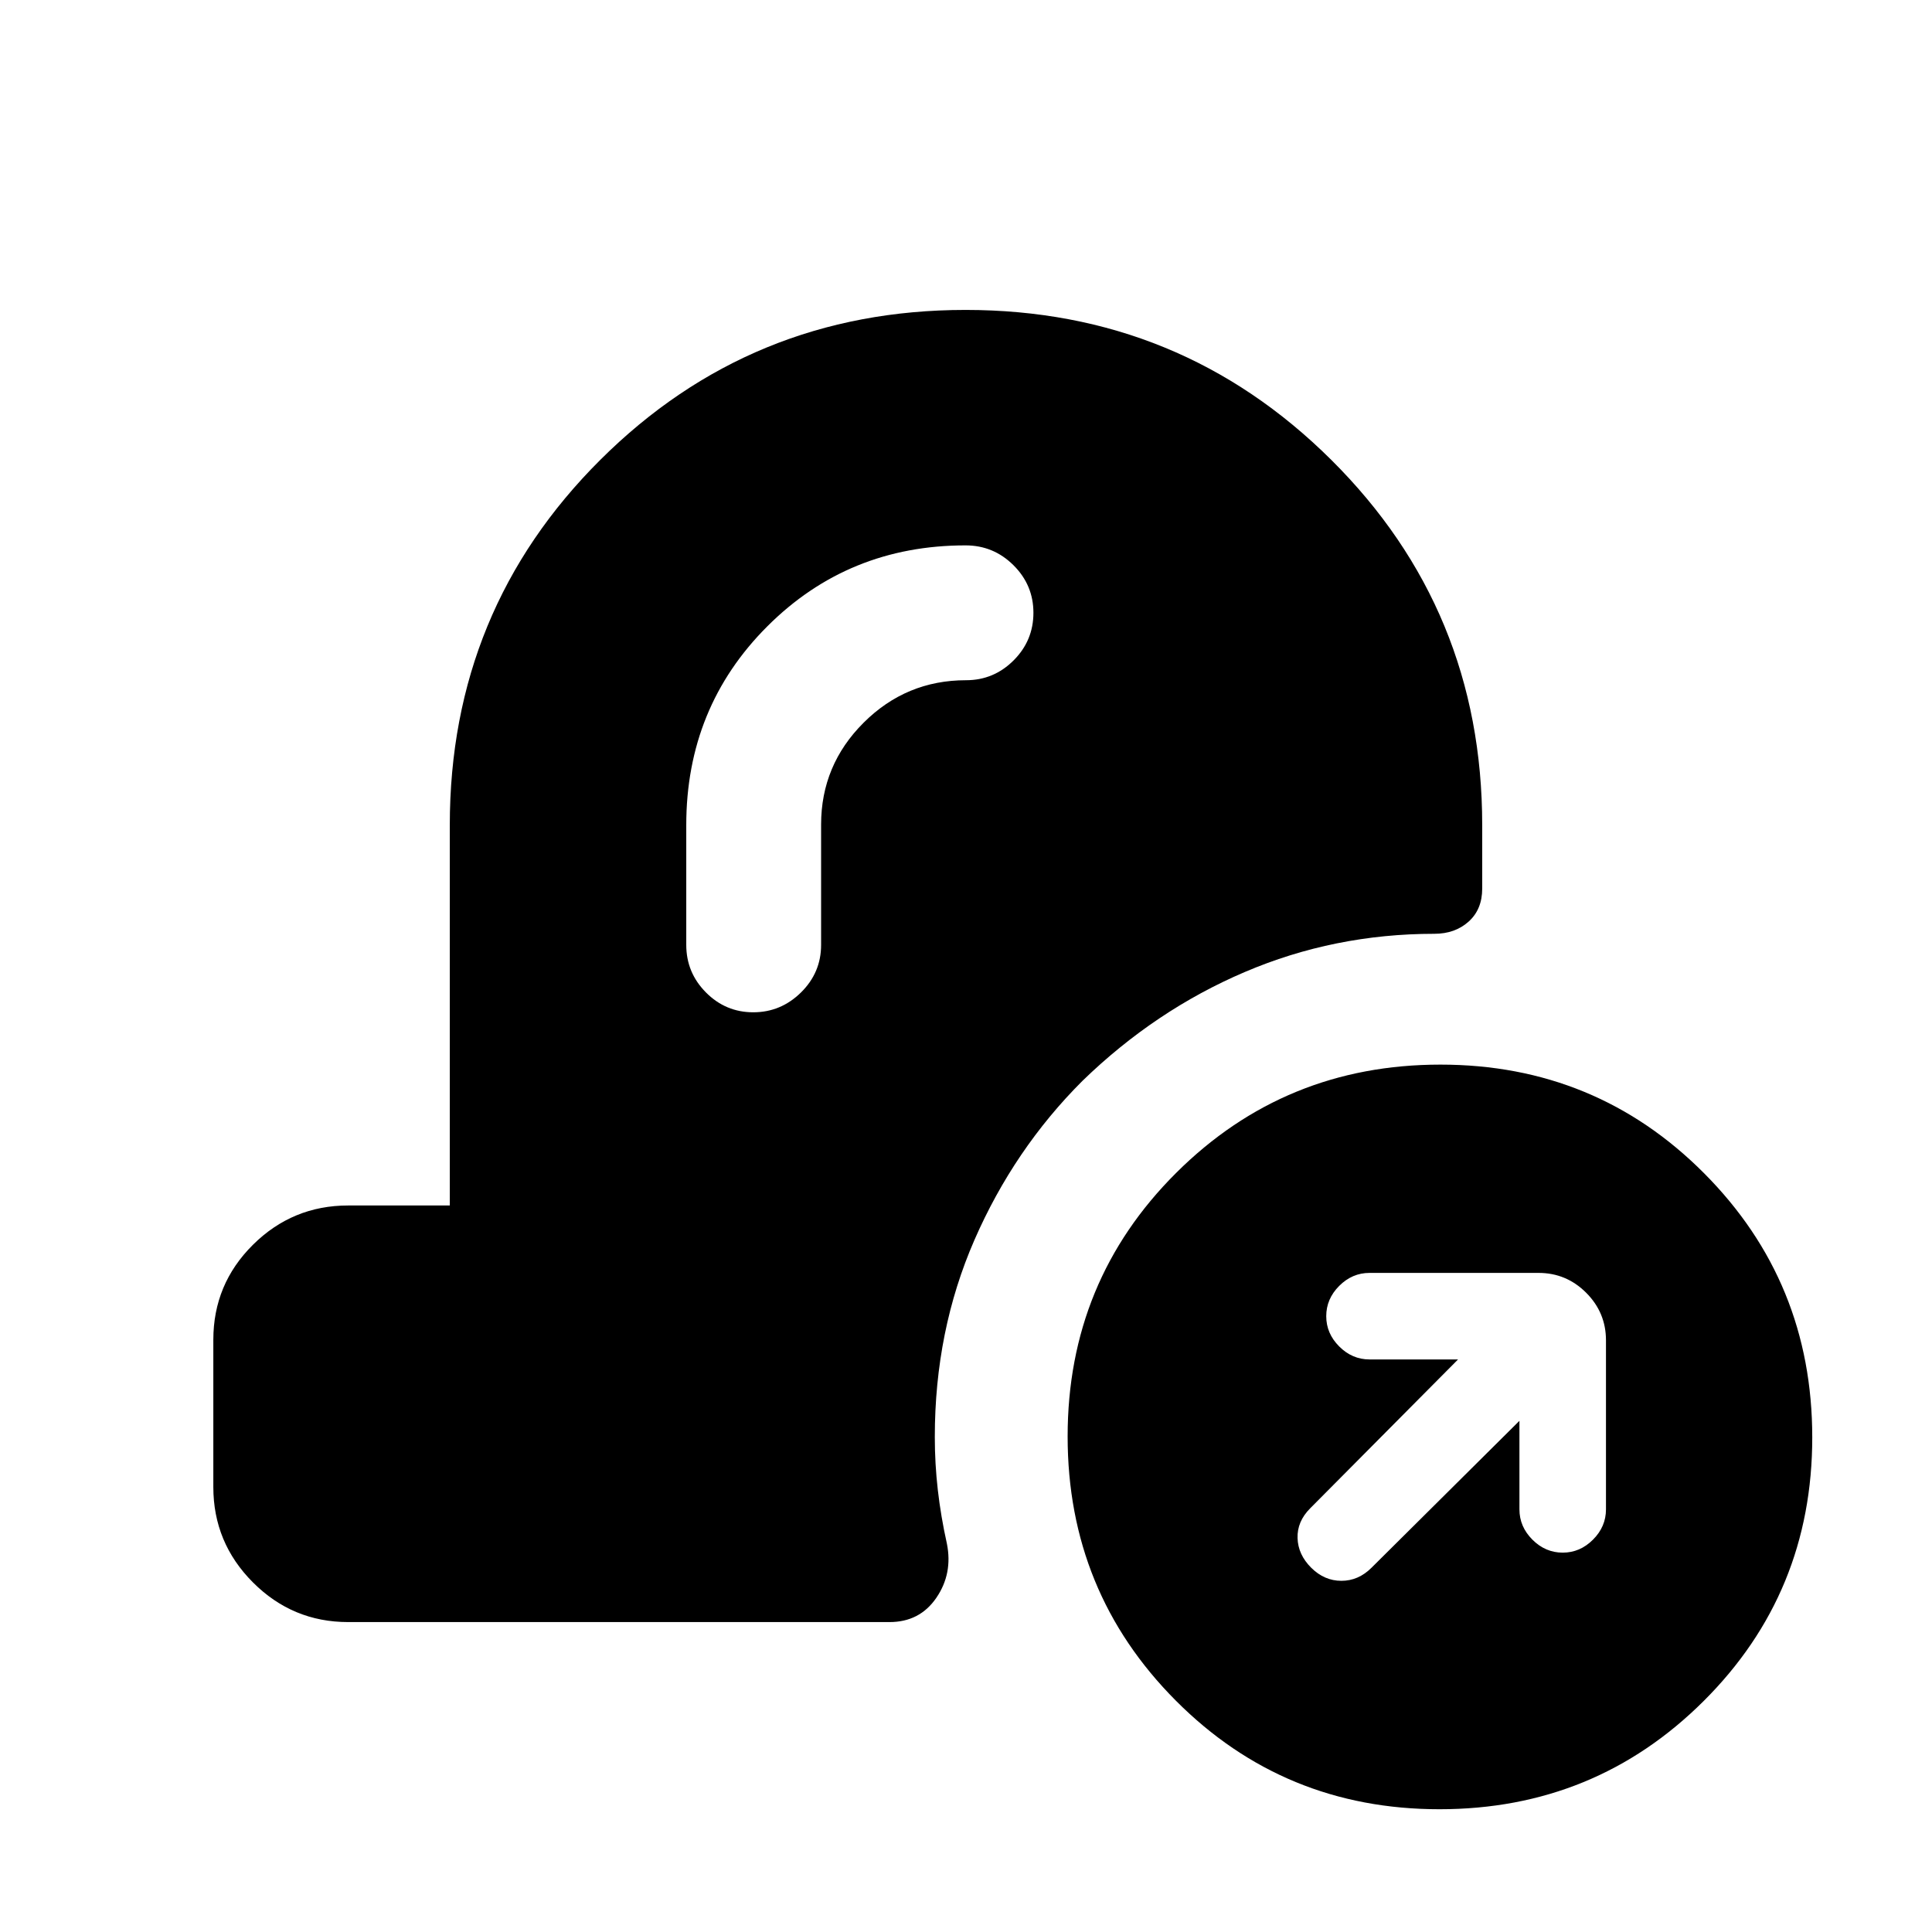<svg xmlns="http://www.w3.org/2000/svg" height="20" viewBox="0 -960 960 960" width="20"><path d="M715.27-61Q638-61 584.25-114.98q-53.75-53.97-53.75-131.25 0-77.27 53.98-131.02Q638.45-431 715.73-431q77.27 0 131.02 53.98 53.75 53.97 53.75 131.25 0 77.27-53.98 131.02Q792.55-61 715.27-61ZM755-254v44q0 8.6 6.45 15.05 6.45 6.45 15.05 6.45 8.6 0 15.05-6.45Q798-201.4 798-210v-84q0-13.8-9.85-23.65-9.85-9.85-23.65-9.85h-84q-8.6 0-15.05 6.45Q659-314.6 659-306q0 8.6 6.45 15.05 6.45 6.45 15.05 6.45h44l-73.5 74q-6.5 6.54-6.25 14.77t6.78 14.73q6.54 6.5 15 6.5 8.47 0 14.97-6.5l73.5-73ZM408-550.25q0-29.6 21.15-50.67Q450.3-622 480-622q13.8 0 23.65-9.85 9.85-9.85 9.85-23.65 0-13.8-9.92-23.65-9.91-9.85-23.81-9.85-58.27 0-98.52 40.25Q341-608.5 341-550v59.5q0 13.8 9.79 23.65 9.79 9.85 23.5 9.85t23.71-9.85q10-9.85 10-23.65v-59.75ZM173-154q-27.64 0-47.32-19.72T106-221.12v-73.13q0-27.69 19.68-47.22Q145.36-361 173-361h50.5v-189q0-106.97 74.78-181.49Q373.06-806 479.78-806t181.72 74.51q75 74.52 75 181.49v31.5q0 10.39-6.75 16.44Q723-496 712.71-496q-49.71 0-94.21 19-44.5 19-80.64 54.08-33.99 33.95-53.68 79.08Q464.5-298.72 464.5-246q0 13.32 1.5 26.41t4.5 26.59q3 14.91-5.25 26.96Q457-154 442-154H173Z"/></svg>